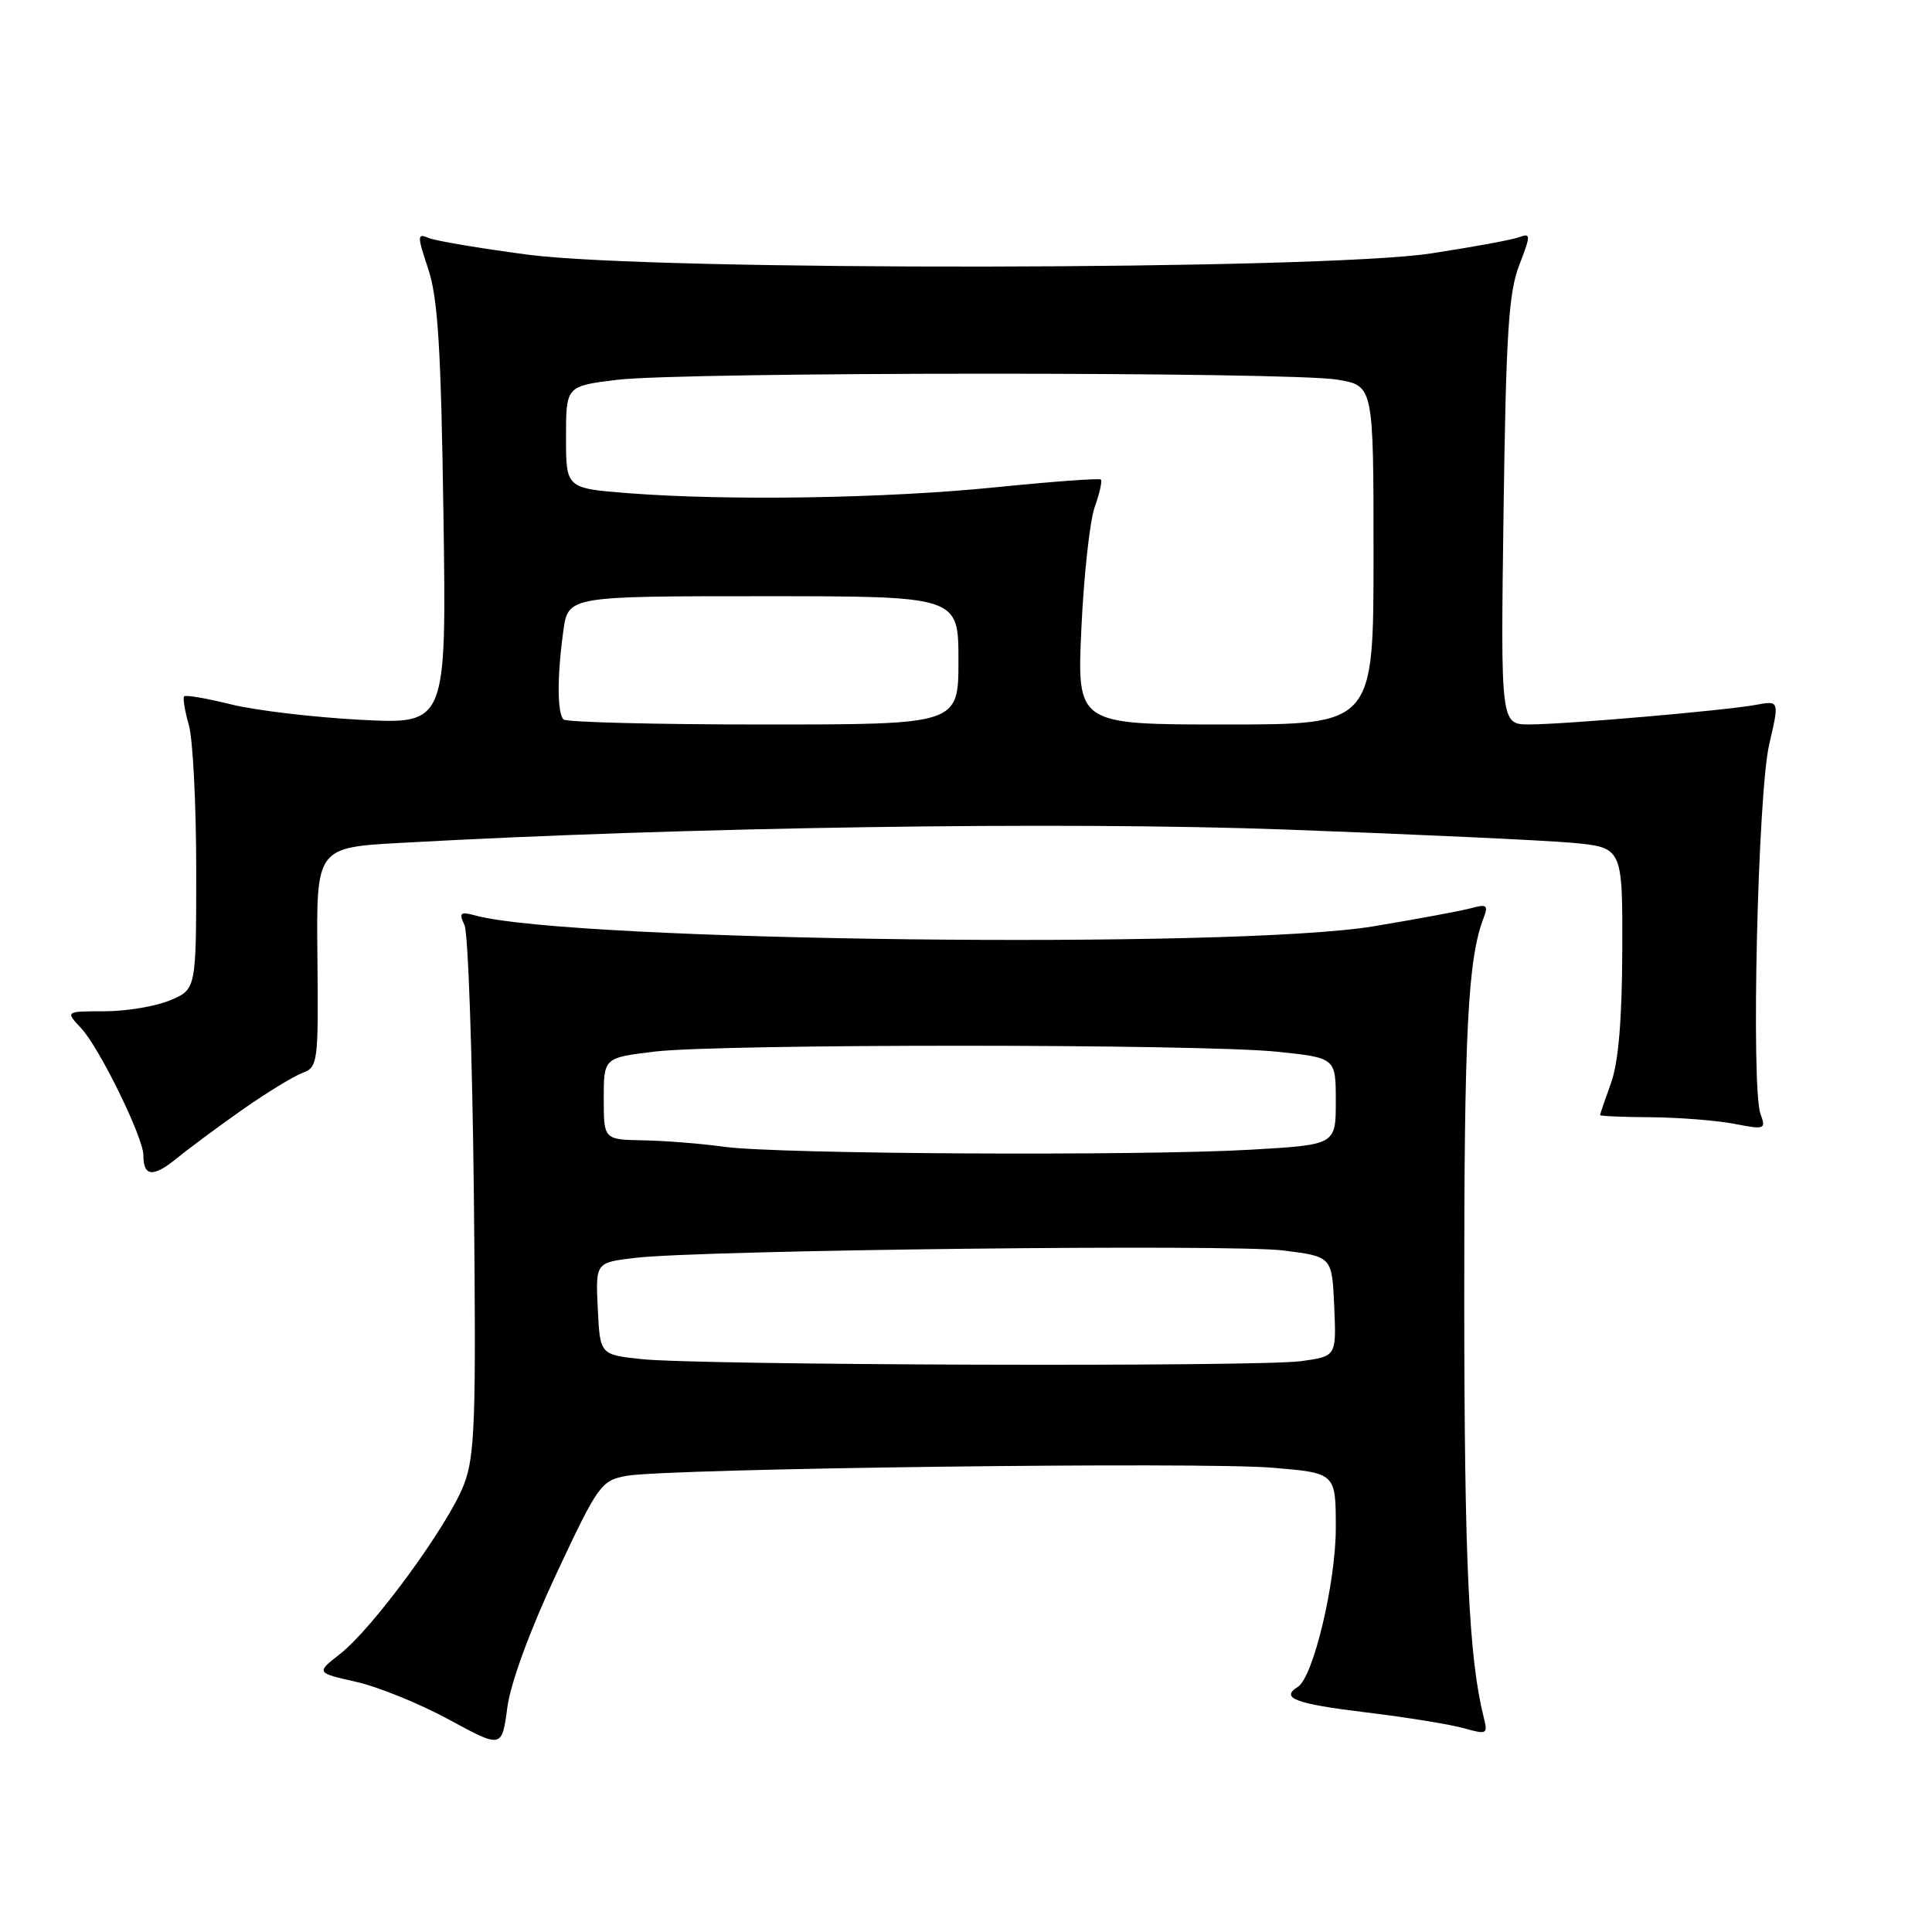 <?xml version="1.0" encoding="UTF-8" standalone="no"?>
<!DOCTYPE svg PUBLIC "-//W3C//DTD SVG 1.1//EN" "http://www.w3.org/Graphics/SVG/1.1/DTD/svg11.dtd" >
<svg xmlns="http://www.w3.org/2000/svg" xmlns:xlink="http://www.w3.org/1999/xlink" version="1.1" viewBox="0 0 256 256">
 <g >
 <path fill="currentColor"
d=" M 73.72 208.54 C 79.25 196.74 79.65 196.18 83.00 195.56 C 88.34 194.58 159.05 193.68 168.60 194.48 C 177.00 195.18 177.00 195.18 177.00 202.48 C 177.00 209.73 174.01 222.26 171.97 223.52 C 169.59 224.99 171.66 225.77 180.92 226.89 C 186.38 227.55 192.28 228.51 194.02 229.01 C 197.02 229.86 197.16 229.78 196.61 227.60 C 194.63 219.68 194.04 207.13 194.02 172.39 C 194.00 136.66 194.49 127.05 196.60 121.59 C 197.23 119.95 197.00 119.77 194.92 120.34 C 193.59 120.70 187.78 121.78 182.00 122.74 C 163.65 125.79 75.89 124.75 63.08 121.33 C 60.97 120.76 60.78 120.92 61.55 122.59 C 62.03 123.64 62.59 139.76 62.79 158.42 C 63.10 188.29 62.94 192.86 61.47 196.72 C 59.42 202.08 49.45 215.72 45.07 219.15 C 41.87 221.65 41.87 221.65 47.18 222.85 C 50.11 223.51 55.65 225.76 59.50 227.86 C 66.50 231.66 66.50 231.66 67.22 226.27 C 67.66 222.98 70.21 216.04 73.72 208.54 Z  M 32.23 146.96 C 35.39 144.75 38.92 142.60 40.09 142.16 C 42.12 141.41 42.20 140.80 42.06 126.84 C 41.91 112.30 41.91 112.30 53.21 111.68 C 91.03 109.58 140.79 108.83 170.37 109.92 C 187.49 110.55 204.54 111.34 208.25 111.67 C 215.00 112.29 215.00 112.29 214.96 125.89 C 214.93 135.12 214.45 140.79 213.47 143.50 C 212.68 145.70 212.02 147.61 212.02 147.75 C 212.01 147.89 215.04 148.02 218.75 148.04 C 222.46 148.07 227.42 148.46 229.78 148.91 C 233.86 149.70 234.02 149.64 233.28 147.62 C 232.00 144.13 232.91 105.15 234.43 98.64 C 235.78 92.82 235.78 92.82 232.64 93.40 C 228.45 94.16 207.49 95.98 202.67 95.99 C 198.84 96.00 198.84 96.00 199.23 67.75 C 199.55 44.32 199.90 38.76 201.30 35.15 C 202.84 31.17 202.84 30.85 201.36 31.41 C 200.47 31.76 195.19 32.73 189.62 33.58 C 174.98 35.81 86.62 35.94 70.00 33.75 C 63.67 32.92 57.75 31.92 56.82 31.54 C 55.26 30.89 55.26 31.17 56.75 35.67 C 58.03 39.50 58.44 46.26 58.76 68.23 C 59.16 95.96 59.16 95.96 47.83 95.38 C 41.60 95.05 33.86 94.14 30.64 93.34 C 27.42 92.54 24.61 92.06 24.41 92.26 C 24.20 92.46 24.48 94.17 25.02 96.06 C 25.56 97.94 26.00 106.60 26.00 115.29 C 26.00 131.10 26.00 131.10 22.53 132.55 C 20.62 133.35 16.72 134.00 13.86 134.00 C 8.65 134.00 8.65 134.00 10.76 136.25 C 13.18 138.84 19.00 150.73 19.00 153.08 C 19.00 155.93 20.28 156.04 23.42 153.49 C 25.11 152.11 29.08 149.17 32.23 146.96 Z  M 85.00 180.09 C 79.50 179.50 79.50 179.50 79.21 173.39 C 78.91 167.29 78.91 167.29 84.21 166.67 C 93.16 165.63 163.10 164.83 170.00 165.69 C 176.50 166.50 176.50 166.50 176.79 173.11 C 177.08 179.72 177.08 179.72 172.40 180.36 C 166.71 181.14 92.70 180.91 85.00 180.09 Z  M 96.00 151.96 C 92.97 151.54 88.14 151.15 85.25 151.10 C 80.00 151.00 80.00 151.00 80.00 145.58 C 80.00 140.16 80.00 140.16 86.75 139.34 C 95.45 138.30 159.11 138.31 169.25 139.36 C 177.00 140.17 177.00 140.17 177.00 145.93 C 177.00 151.69 177.00 151.69 165.75 152.34 C 150.99 153.19 103.02 152.93 96.00 151.96 Z  M 74.67 95.33 C 73.83 94.49 73.81 89.64 74.64 83.64 C 75.27 79.00 75.27 79.00 101.14 79.00 C 127.00 79.00 127.00 79.00 127.00 87.50 C 127.00 96.00 127.00 96.00 101.17 96.00 C 86.96 96.00 75.03 95.70 74.67 95.33 Z  M 143.29 83.25 C 143.61 76.24 144.41 69.01 145.05 67.20 C 145.70 65.38 146.07 63.74 145.87 63.54 C 145.66 63.35 139.43 63.81 132.00 64.56 C 117.46 66.04 96.52 66.38 83.25 65.35 C 75.00 64.70 75.00 64.70 75.00 57.93 C 75.00 51.16 75.00 51.16 81.75 50.33 C 90.45 49.26 171.01 49.24 177.25 50.31 C 182.00 51.12 182.00 51.12 182.00 73.56 C 182.00 96.00 182.00 96.00 162.35 96.00 C 142.70 96.00 142.70 96.00 143.29 83.25 Z "/>
</g>
</svg>